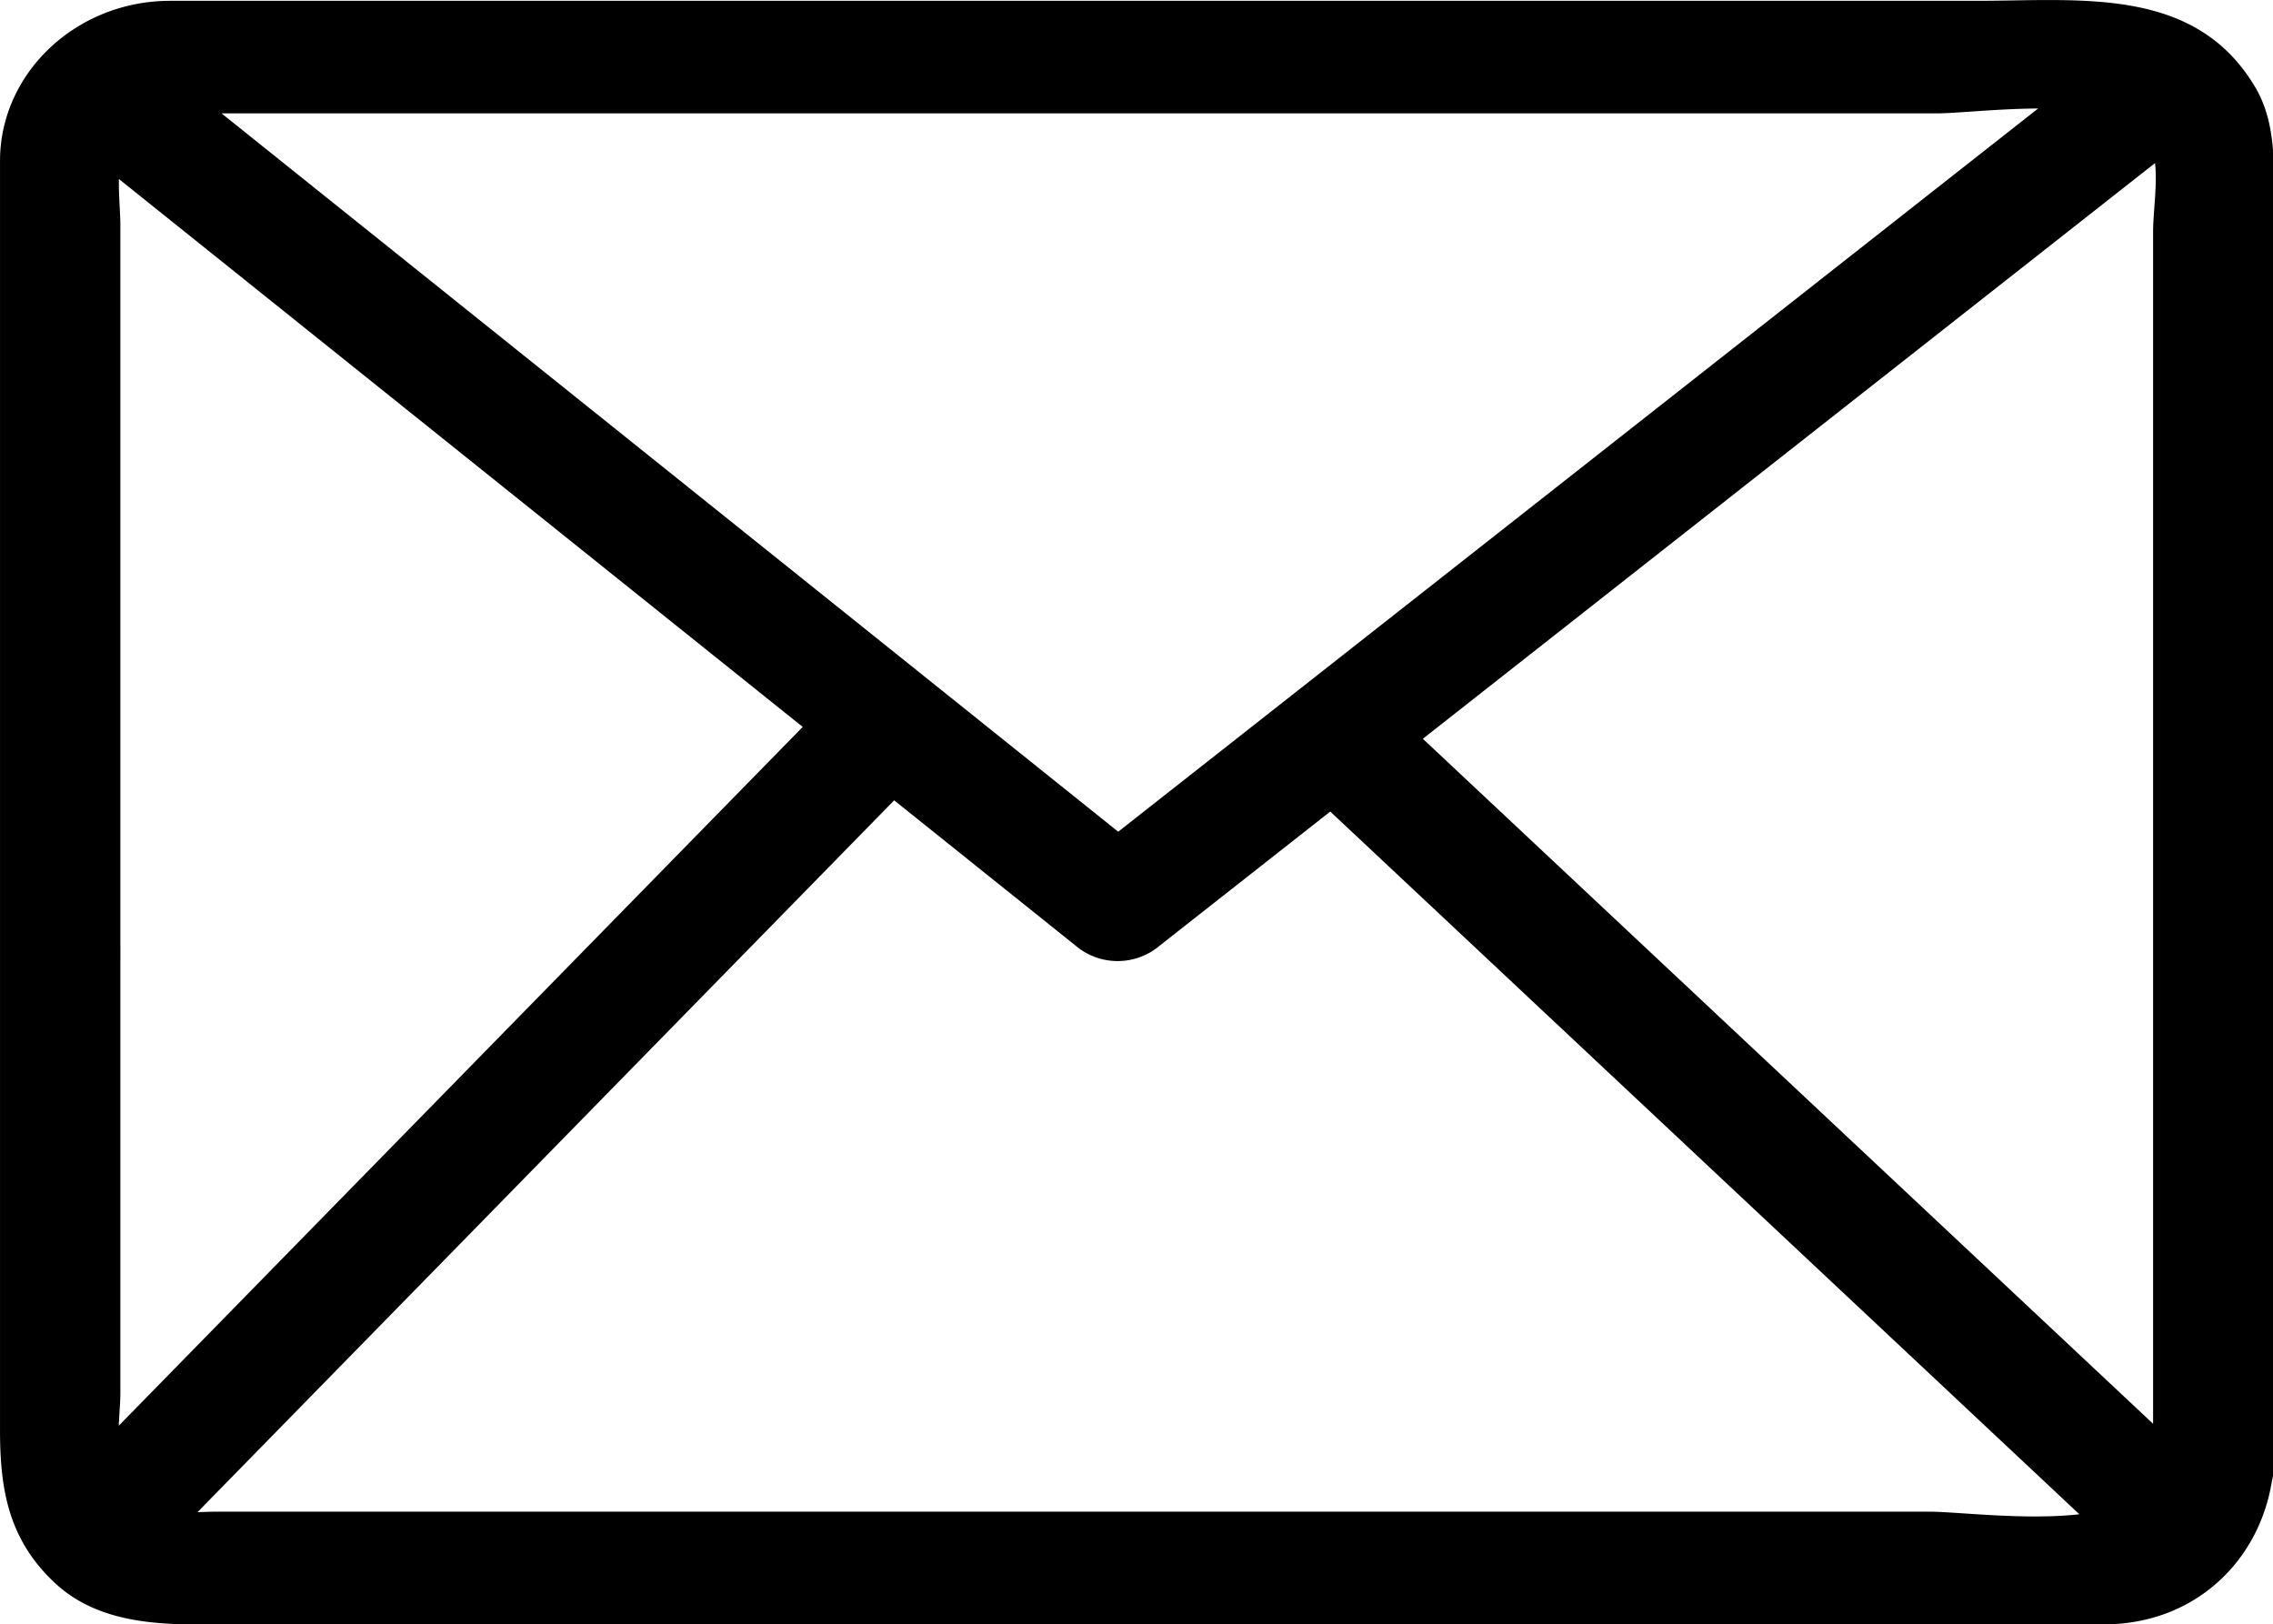 <?xml version="1.0" standalone="no"?><!DOCTYPE svg PUBLIC "-//W3C//DTD SVG 1.1//EN" "http://www.w3.org/Graphics/SVG/1.1/DTD/svg11.dtd"><svg t="1584176400209" class="icon" viewBox="0 0 1433 1024" version="1.1" xmlns="http://www.w3.org/2000/svg" p-id="29034" xmlns:xlink="http://www.w3.org/1999/xlink" width="22.391" height="16"><defs><style type="text/css"></style></defs><path d="M1310.925 954.573L838.656 511.59l-107.213 84.275a41.062 41.062 0 0 1-53.658 0l-114.074-91.341-439.194 448.717 10.24-0.307h1081.242c17.715 0 60.826 5.53 94.822 1.638z m54.272-49.766c19.968-24.269 71.168-17.92 68.198 19.763-4.301 54.477-46.08 99.43-107.315 99.43H123.597c-31.949 0-64.922-3.584-88.986-26.112C4.915 970.24 0 937.984 0 901.427V101.478C0 46.08 48.026 0.512 107.315 0.512H1246.208c65.536 0 137.728-9.421 175.616 54.477 14.336 24.269 11.571 53.658 11.571 80.384v789.197a32.154 32.154 0 0 1-20.378 30.72 35.123 35.123 0 0 0-9.728-14.643l-38.093-35.84z m-7.782-7.168v-751.616c0-12.083 2.765-28.979 1.229-43.213L897.024 465.715l460.39 431.821zM74.752 898.867l431.309-440.627-431.104-345.395c-0.205 10.65 0.922 21.299 0.922 29.389V878.387c0 5.53-0.717 12.8-1.024 20.48zM1284.915 68.403c-25.6 0.102-51.405 3.072-64.307 3.072H139.674l591.872 474.112H677.888l607.027-477.184z" p-id="29035"></path></svg>